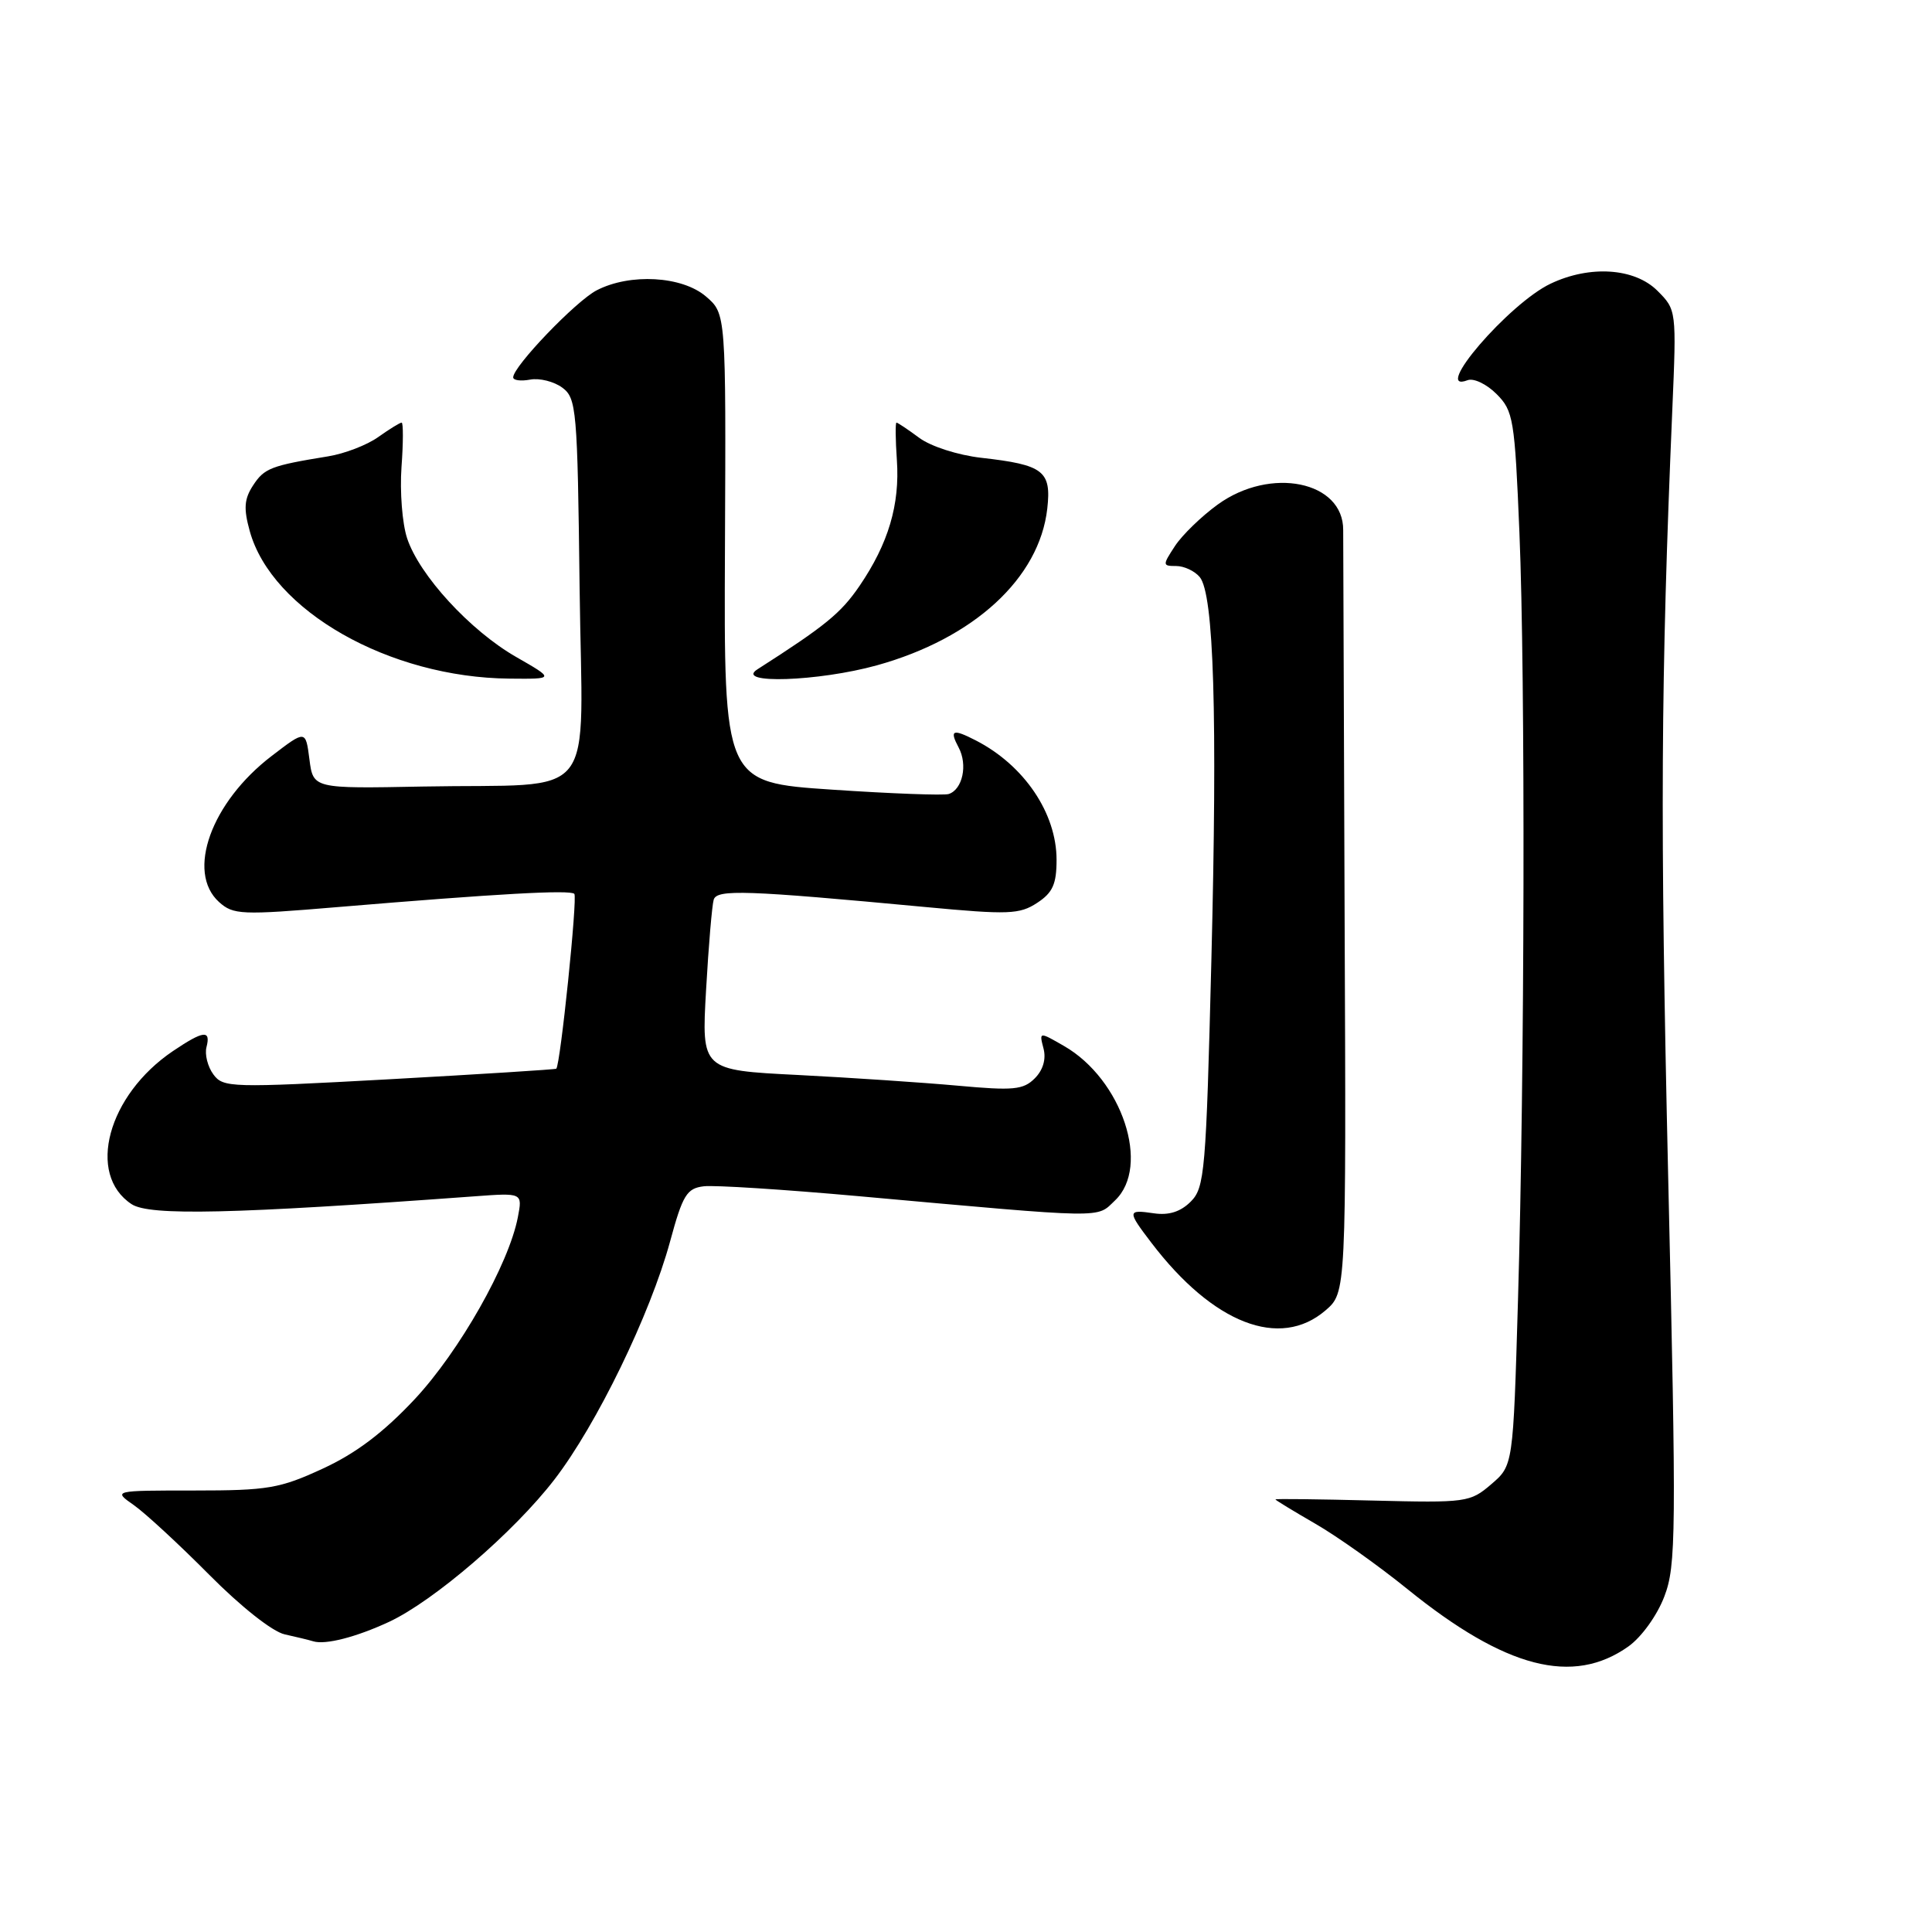 <?xml version="1.0" encoding="UTF-8" standalone="no"?>
<!DOCTYPE svg PUBLIC "-//W3C//DTD SVG 1.1//EN" "http://www.w3.org/Graphics/SVG/1.1/DTD/svg11.dtd" >
<svg xmlns="http://www.w3.org/2000/svg" xmlns:xlink="http://www.w3.org/1999/xlink" version="1.1" viewBox="0 0 256 256">
 <g >
 <path fill="currentColor"
d=" M 215.79 218.15 C 217.51 216.92 219.58 214.05 220.53 211.55 C 222.10 207.46 222.14 203.30 221.04 155.84 C 219.96 108.60 220.06 90.28 221.59 54.28 C 222.15 41.13 222.14 41.05 219.62 38.53 C 216.60 35.51 210.67 35.11 205.46 37.59 C 199.95 40.20 189.59 52.24 194.46 50.38 C 195.26 50.07 196.98 50.89 198.29 52.20 C 200.53 54.44 200.71 55.51 201.33 70.54 C 202.13 89.71 202.03 142.14 201.14 172.34 C 200.50 194.18 200.50 194.18 197.61 196.66 C 194.79 199.08 194.33 199.14 181.85 198.83 C 174.78 198.65 169.00 198.58 169.00 198.68 C 169.00 198.77 171.36 200.21 174.25 201.88 C 177.14 203.54 182.65 207.45 186.50 210.57 C 199.48 221.07 208.43 223.39 215.79 218.15 Z  M 51.54 214.91 C 57.50 212.13 68.11 203.00 73.46 196.05 C 79.06 188.78 86.15 174.18 88.79 164.50 C 90.46 158.34 91.00 157.46 93.25 157.19 C 94.66 157.02 103.84 157.61 113.66 158.49 C 147.00 161.49 145.23 161.46 147.75 159.06 C 152.50 154.55 148.69 143.03 140.99 138.60 C 137.69 136.70 137.69 136.70 138.27 138.93 C 138.64 140.33 138.21 141.79 137.11 142.89 C 135.59 144.41 134.27 144.53 126.93 143.86 C 122.29 143.44 112.75 142.80 105.73 142.44 C 92.95 141.80 92.95 141.80 93.56 131.15 C 93.89 125.29 94.35 119.92 94.57 119.21 C 95.00 117.82 98.77 117.95 122.67 120.19 C 133.62 121.22 135.10 121.16 137.42 119.64 C 139.49 118.29 140.00 117.15 140.00 113.93 C 140.00 107.75 135.71 101.41 129.32 98.12 C 126.23 96.53 125.78 96.71 127.02 99.04 C 128.25 101.33 127.55 104.61 125.71 105.21 C 125.05 105.42 118.07 105.16 110.21 104.63 C 95.92 103.67 95.92 103.67 96.06 72.62 C 96.20 41.57 96.20 41.57 93.55 39.29 C 90.39 36.57 83.48 36.18 79.06 38.47 C 76.31 39.89 68.00 48.55 68.00 50.00 C 68.00 50.40 69.01 50.53 70.25 50.30 C 71.49 50.07 73.40 50.55 74.50 51.36 C 76.39 52.76 76.52 54.18 76.80 77.86 C 77.15 106.97 79.67 103.77 56.00 104.22 C 41.50 104.50 41.50 104.50 41.00 100.61 C 40.50 96.72 40.50 96.72 36.01 100.16 C 27.98 106.29 24.64 115.55 29.02 119.52 C 30.91 121.22 31.95 121.27 44.77 120.19 C 65.93 118.42 75.55 117.88 76.10 118.44 C 76.55 118.88 74.25 141.11 73.71 141.61 C 73.59 141.71 63.63 142.34 51.56 143.01 C 30.58 144.16 29.57 144.13 28.27 142.36 C 27.52 141.34 27.11 139.71 27.36 138.75 C 27.96 136.43 26.97 136.54 22.92 139.27 C 14.27 145.11 11.43 155.61 17.44 159.56 C 19.83 161.12 30.80 160.87 62.87 158.52 C 69.24 158.05 69.24 158.05 68.62 161.28 C 67.42 167.52 60.87 179.06 54.95 185.40 C 50.82 189.81 47.16 192.58 42.77 194.60 C 37.08 197.23 35.50 197.50 25.74 197.50 C 14.97 197.50 14.97 197.50 17.74 199.44 C 19.26 200.51 23.75 204.66 27.72 208.66 C 31.90 212.88 36.11 216.21 37.72 216.56 C 39.25 216.90 40.95 217.31 41.50 217.48 C 43.11 217.98 47.19 216.93 51.54 214.91 Z  M 175.63 173.64 C 178.38 171.28 178.38 171.28 178.17 121.89 C 178.06 94.73 177.98 71.49 177.98 70.25 C 178.03 63.76 168.36 61.78 161.36 66.85 C 159.19 68.42 156.64 70.90 155.69 72.35 C 154.02 74.90 154.03 75.00 155.85 75.00 C 156.90 75.00 158.30 75.66 158.97 76.46 C 160.85 78.73 161.33 94.69 160.51 127.37 C 159.81 155.26 159.63 157.37 157.78 159.22 C 156.43 160.57 154.88 161.06 152.90 160.77 C 149.36 160.25 149.34 160.45 152.57 164.68 C 160.74 175.40 169.59 178.83 175.63 173.64 Z  M 68.39 87.05 C 62.30 83.56 55.55 76.21 53.94 71.31 C 53.30 69.37 52.97 65.14 53.20 61.89 C 53.44 58.65 53.44 56.00 53.22 56.00 C 52.99 56.00 51.60 56.86 50.12 57.91 C 48.64 58.97 45.65 60.12 43.47 60.47 C 35.91 61.70 35.02 62.04 33.54 64.31 C 32.36 66.11 32.26 67.37 33.09 70.36 C 36.00 80.92 51.58 89.78 67.50 89.92 C 73.50 89.98 73.50 89.98 68.39 87.05 Z  M 116.19 88.16 C 129.05 84.59 137.73 76.61 138.77 67.39 C 139.33 62.40 138.28 61.59 130.02 60.66 C 126.94 60.31 123.35 59.16 121.81 58.02 C 120.31 56.91 118.95 56.00 118.79 56.00 C 118.63 56.00 118.65 58.23 118.84 60.95 C 119.25 66.86 117.72 72.02 113.89 77.64 C 111.42 81.25 109.38 82.92 100.36 88.69 C 97.26 90.68 108.47 90.30 116.19 88.16 Z "/>
</g>
</svg>